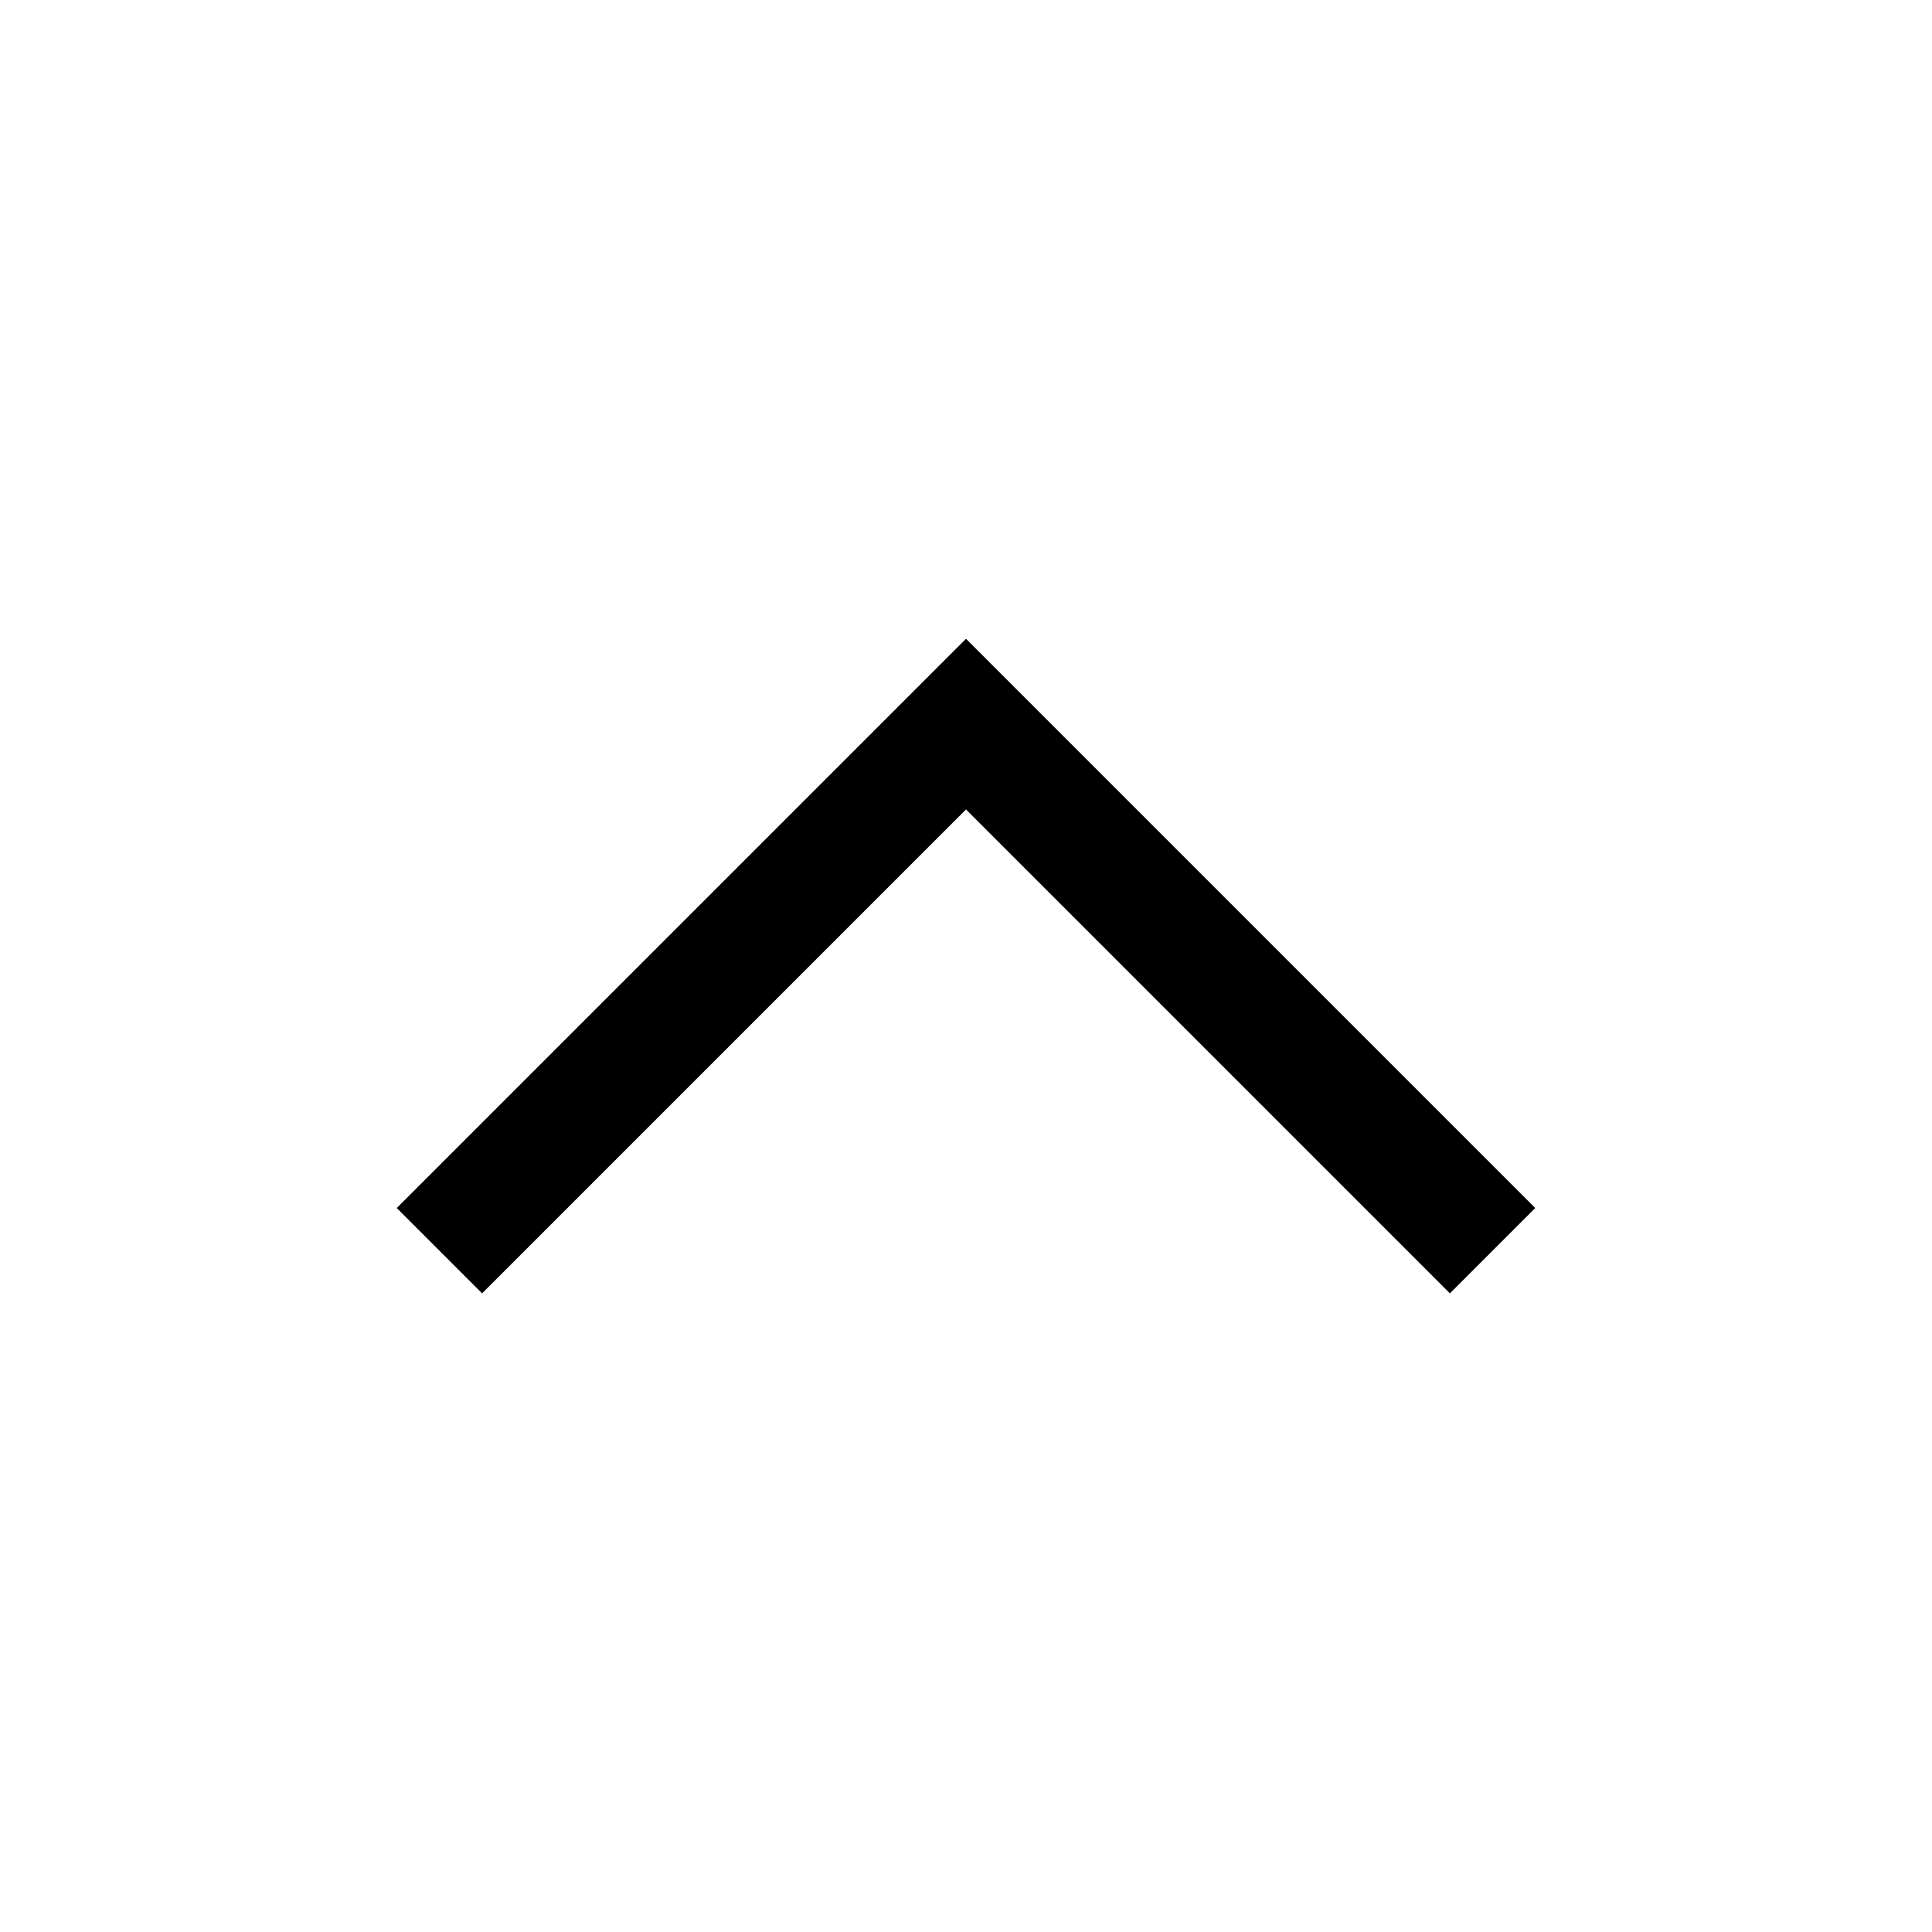<?xml version="1.0" encoding="UTF-8"?>
<svg width="48" height="48" version="1.1" viewBox="0 0 12.7 12.7" xmlns="http://www.w3.org/2000/svg">
 <path d="m9.531 8.502 0.561-0.561-3.742-3.742-3.742 3.742 0.561 0.561 3.181-3.181z" stroke-linecap="square" stroke-width="2" style="paint-order:stroke fill markers"/>
</svg>
